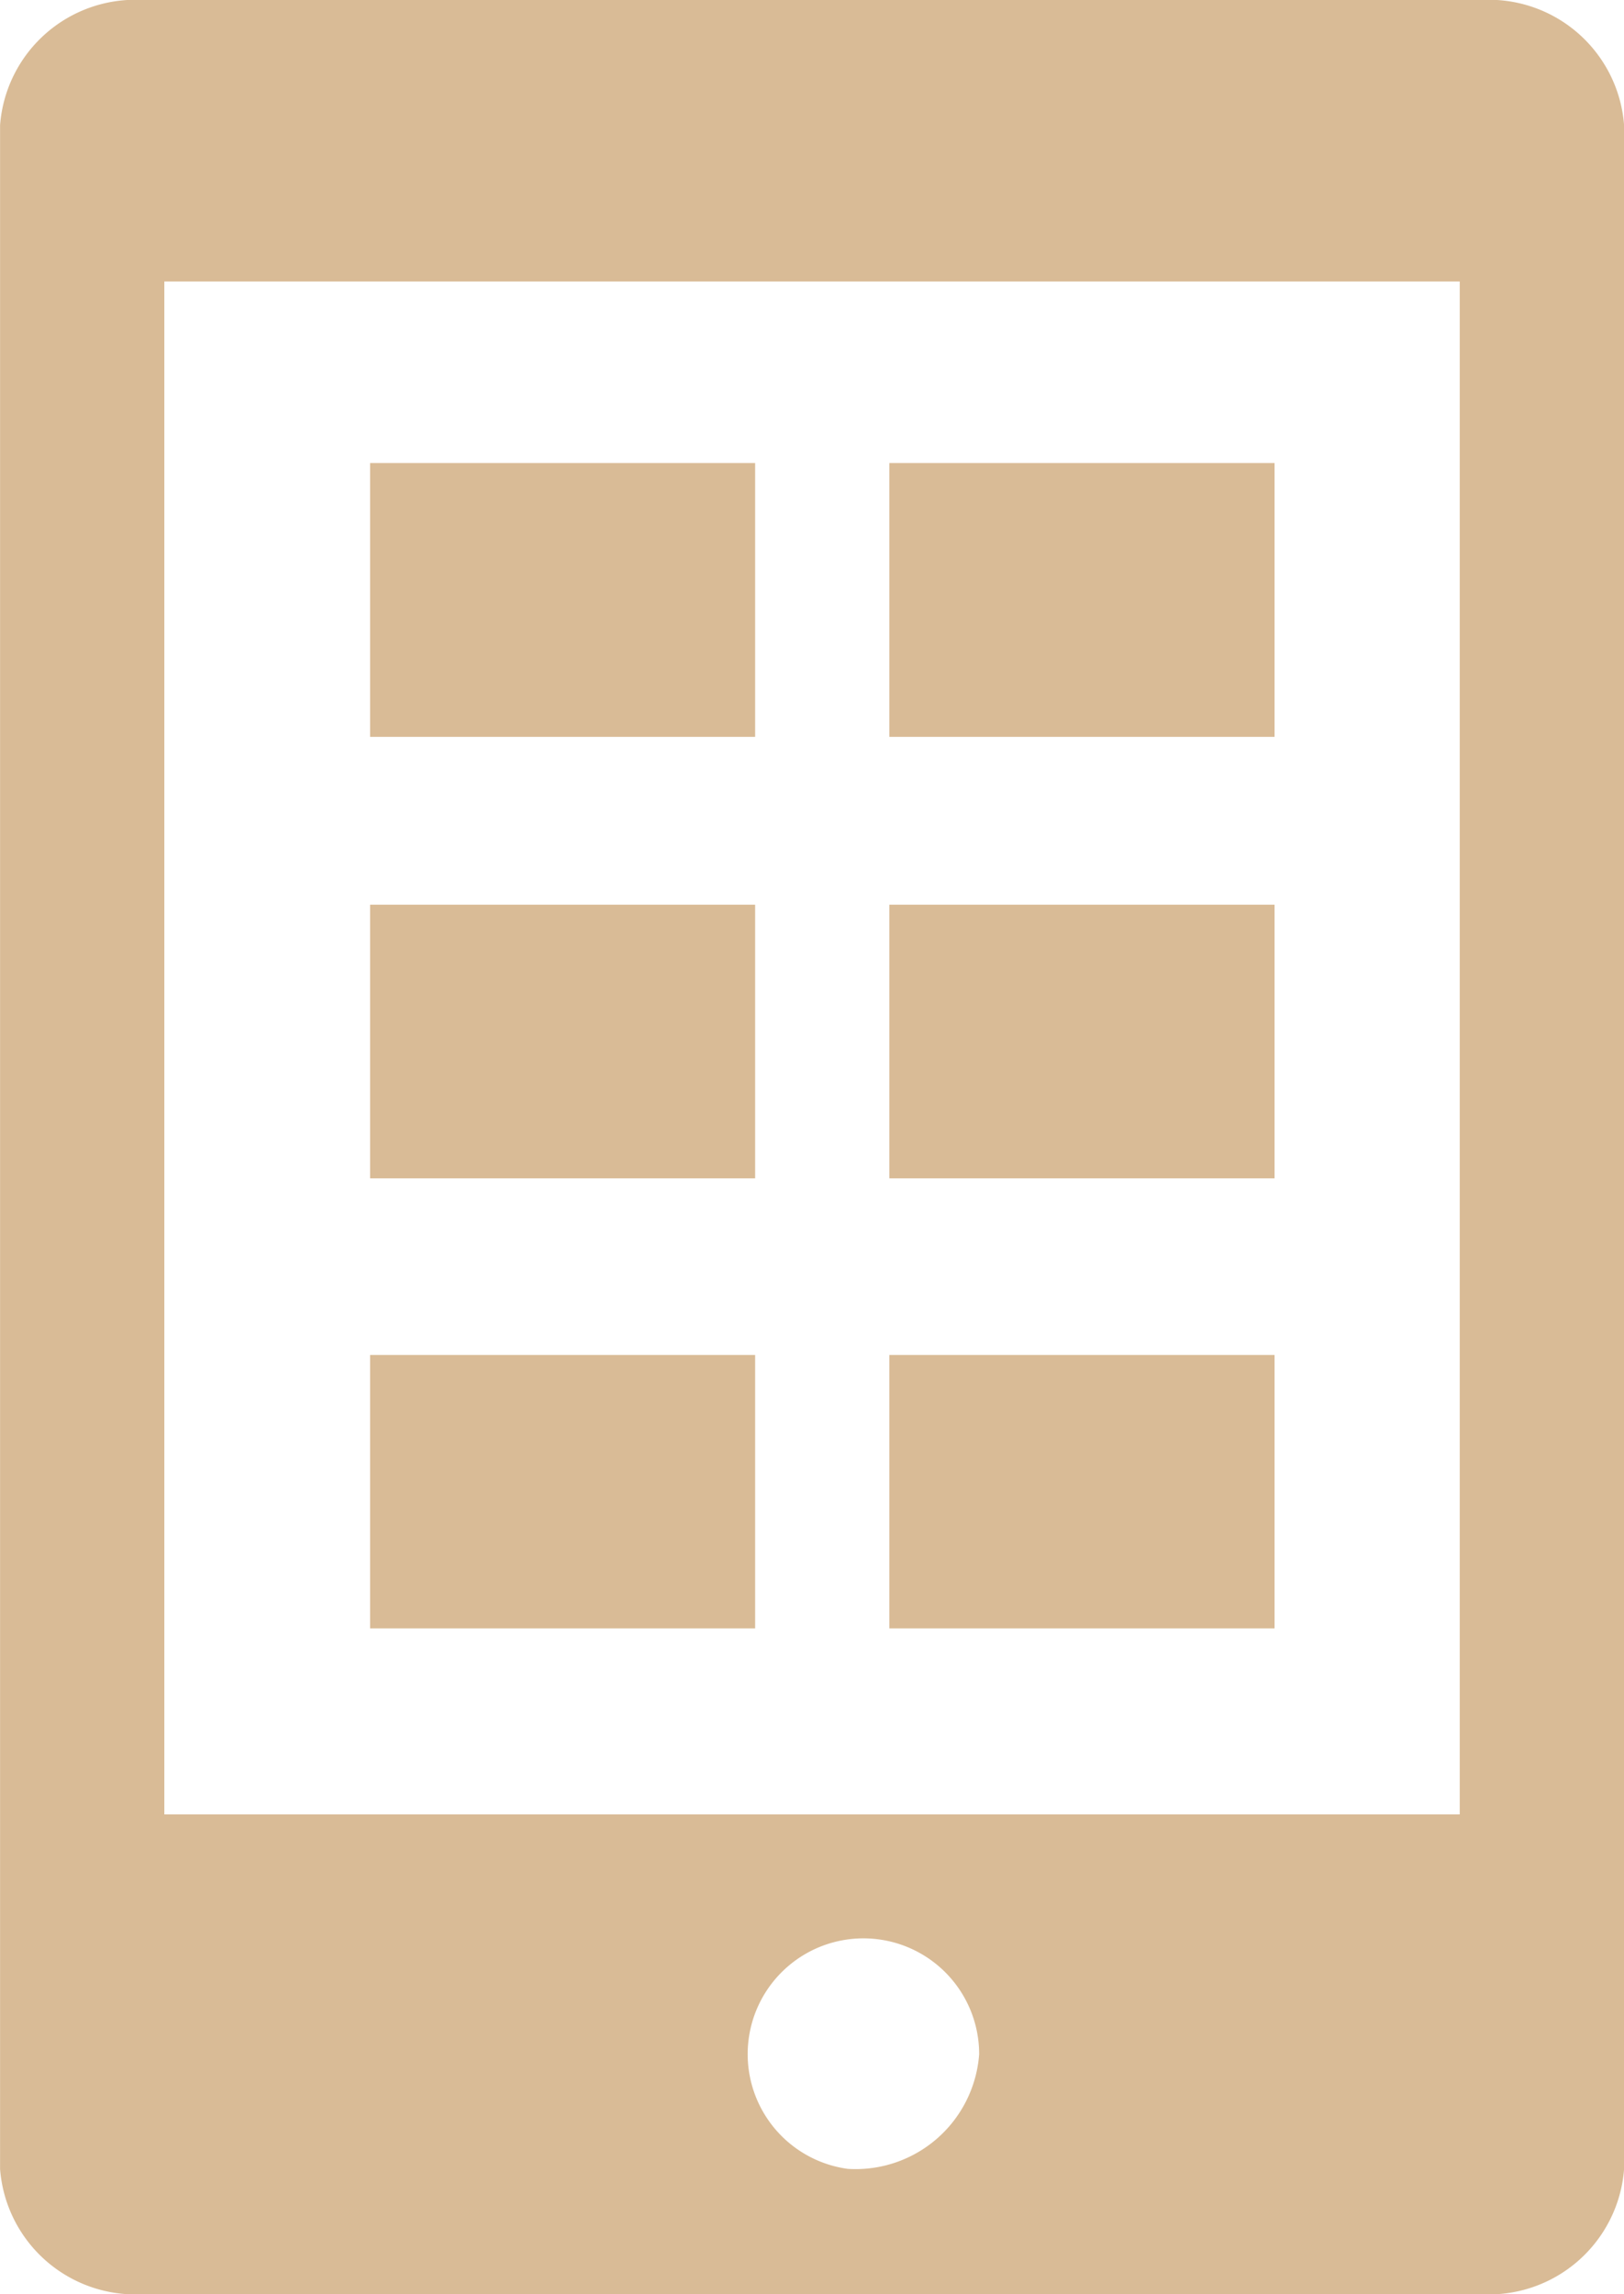 <svg id="mobile-app" xmlns="http://www.w3.org/2000/svg" width="22.661" height="32" viewBox="0 0 22.661 32">
  <g id="Group_28757" data-name="Group 28757">
    <path id="Path_16334" data-name="Path 16334" d="M131.815,0H113.154a1.893,1.893,0,0,0-2,1.745V30.255a1.894,1.894,0,0,0,2,1.745h18.661a1.892,1.892,0,0,0,2-1.745V1.745A1.892,1.892,0,0,0,131.815,0Zm-8.832,30.252a1.615,1.615,0,1,1,1.833-1.6A1.729,1.729,0,0,1,122.983,30.252Zm8.539-4.944H113.446V3.926h18.076V25.308Zm-9.832-15.03h-5.373V6.459h5.373Zm7.248,0h-5.375V6.459h5.375Zm-7.248,6.158h-5.373V12.619h5.373Zm7.248,0h-5.375V12.619h5.375Zm-7.248,6.277h-5.373V18.9h5.373Zm7.248,0h-5.375V18.9h5.375Z" transform="translate(-111.153 0)" fill="#d9bb96"/>
  </g>
</svg>
